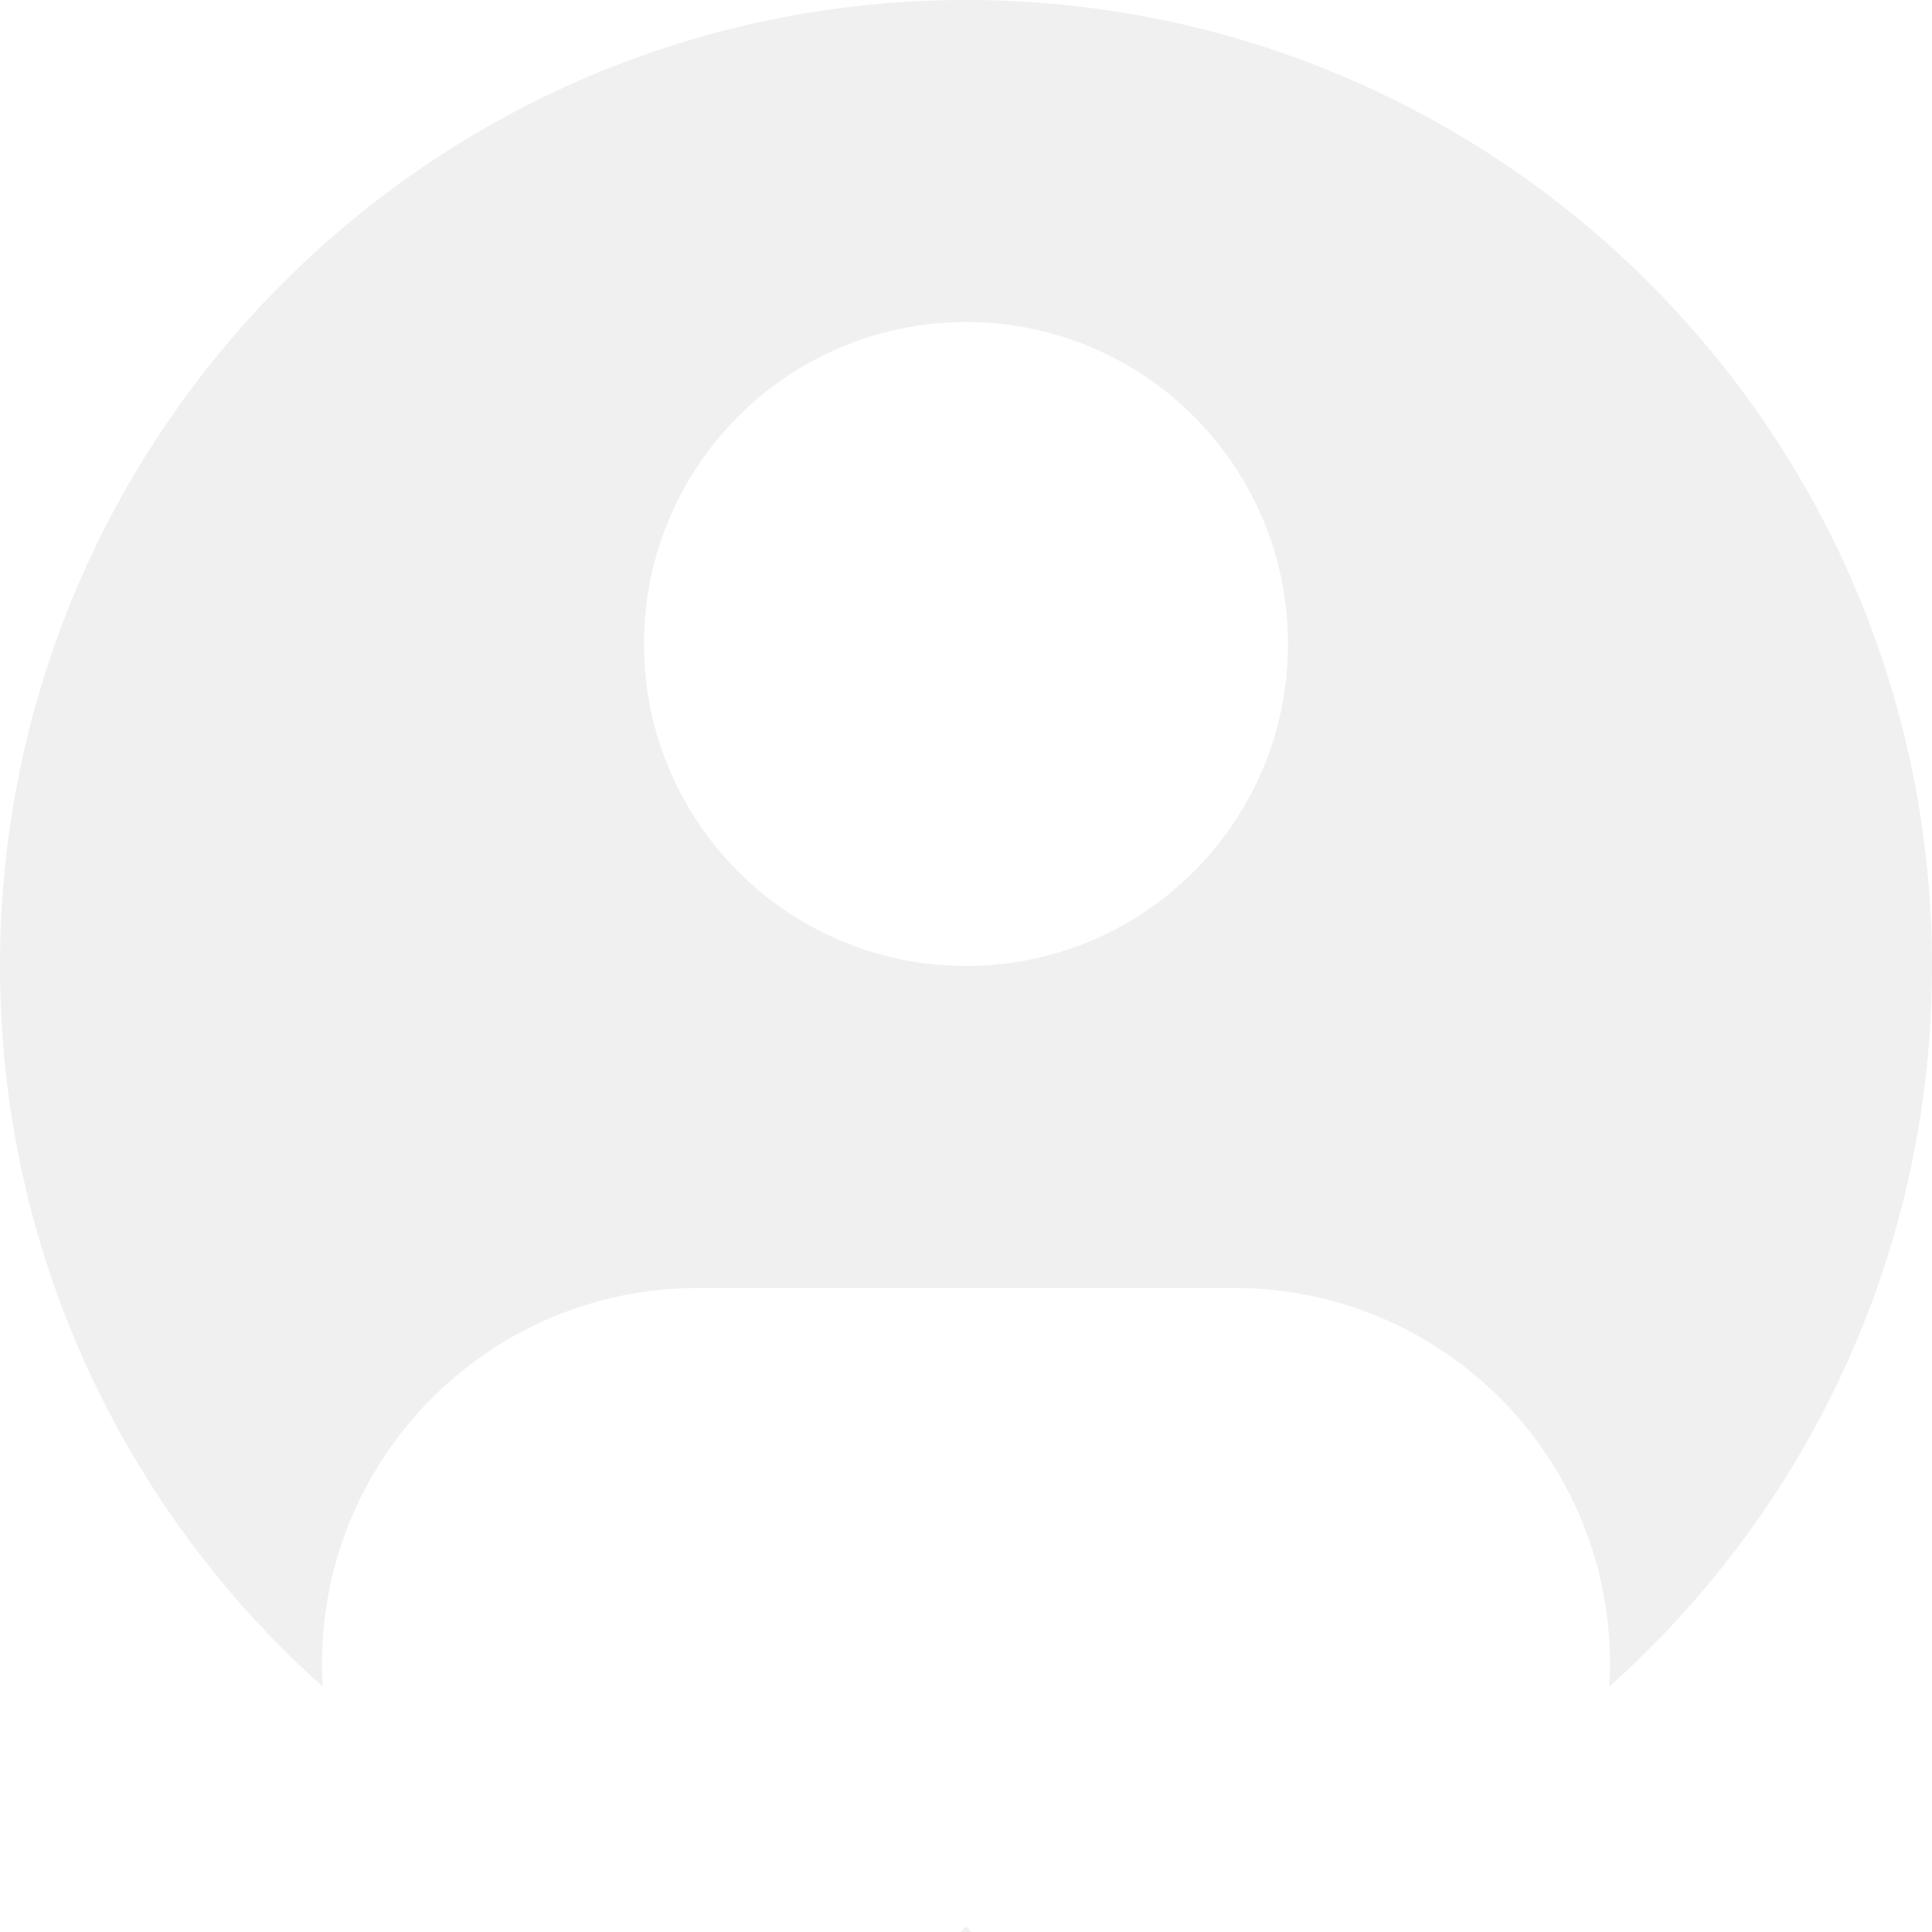 <svg width="75" height="75" viewBox="0 0 75 75" fill="none" xmlns="http://www.w3.org/2000/svg">
<g opacity="0.15">
<path d="M37.71 74.999C37.64 75 37.57 75 37.5 75C37.43 75 37.36 75 37.29 74.999C37.361 74.93 37.431 74.86 37.5 74.79C37.569 74.86 37.639 74.93 37.71 74.999Z" fill="#999999"/>
<path fill-rule="evenodd" clip-rule="evenodd" d="M62.473 65.475C62.491 65.18 62.5 64.883 62.5 64.583C62.5 56.529 55.971 50 47.917 50H27.083C19.029 50 12.5 56.529 12.5 64.583C12.5 64.883 12.509 65.18 12.527 65.475C4.839 58.608 0 48.619 0 37.5C0 16.789 16.789 0 37.5 0C58.211 0 75 16.789 75 37.5C75 48.619 70.161 58.608 62.473 65.475ZM37.5 37.5C44.404 37.5 50 31.904 50 25C50 18.096 44.404 12.5 37.5 12.5C30.596 12.5 25 18.096 25 25C25 31.904 30.596 37.5 37.5 37.5Z" fill="#999999"/>
</g>
</svg>
